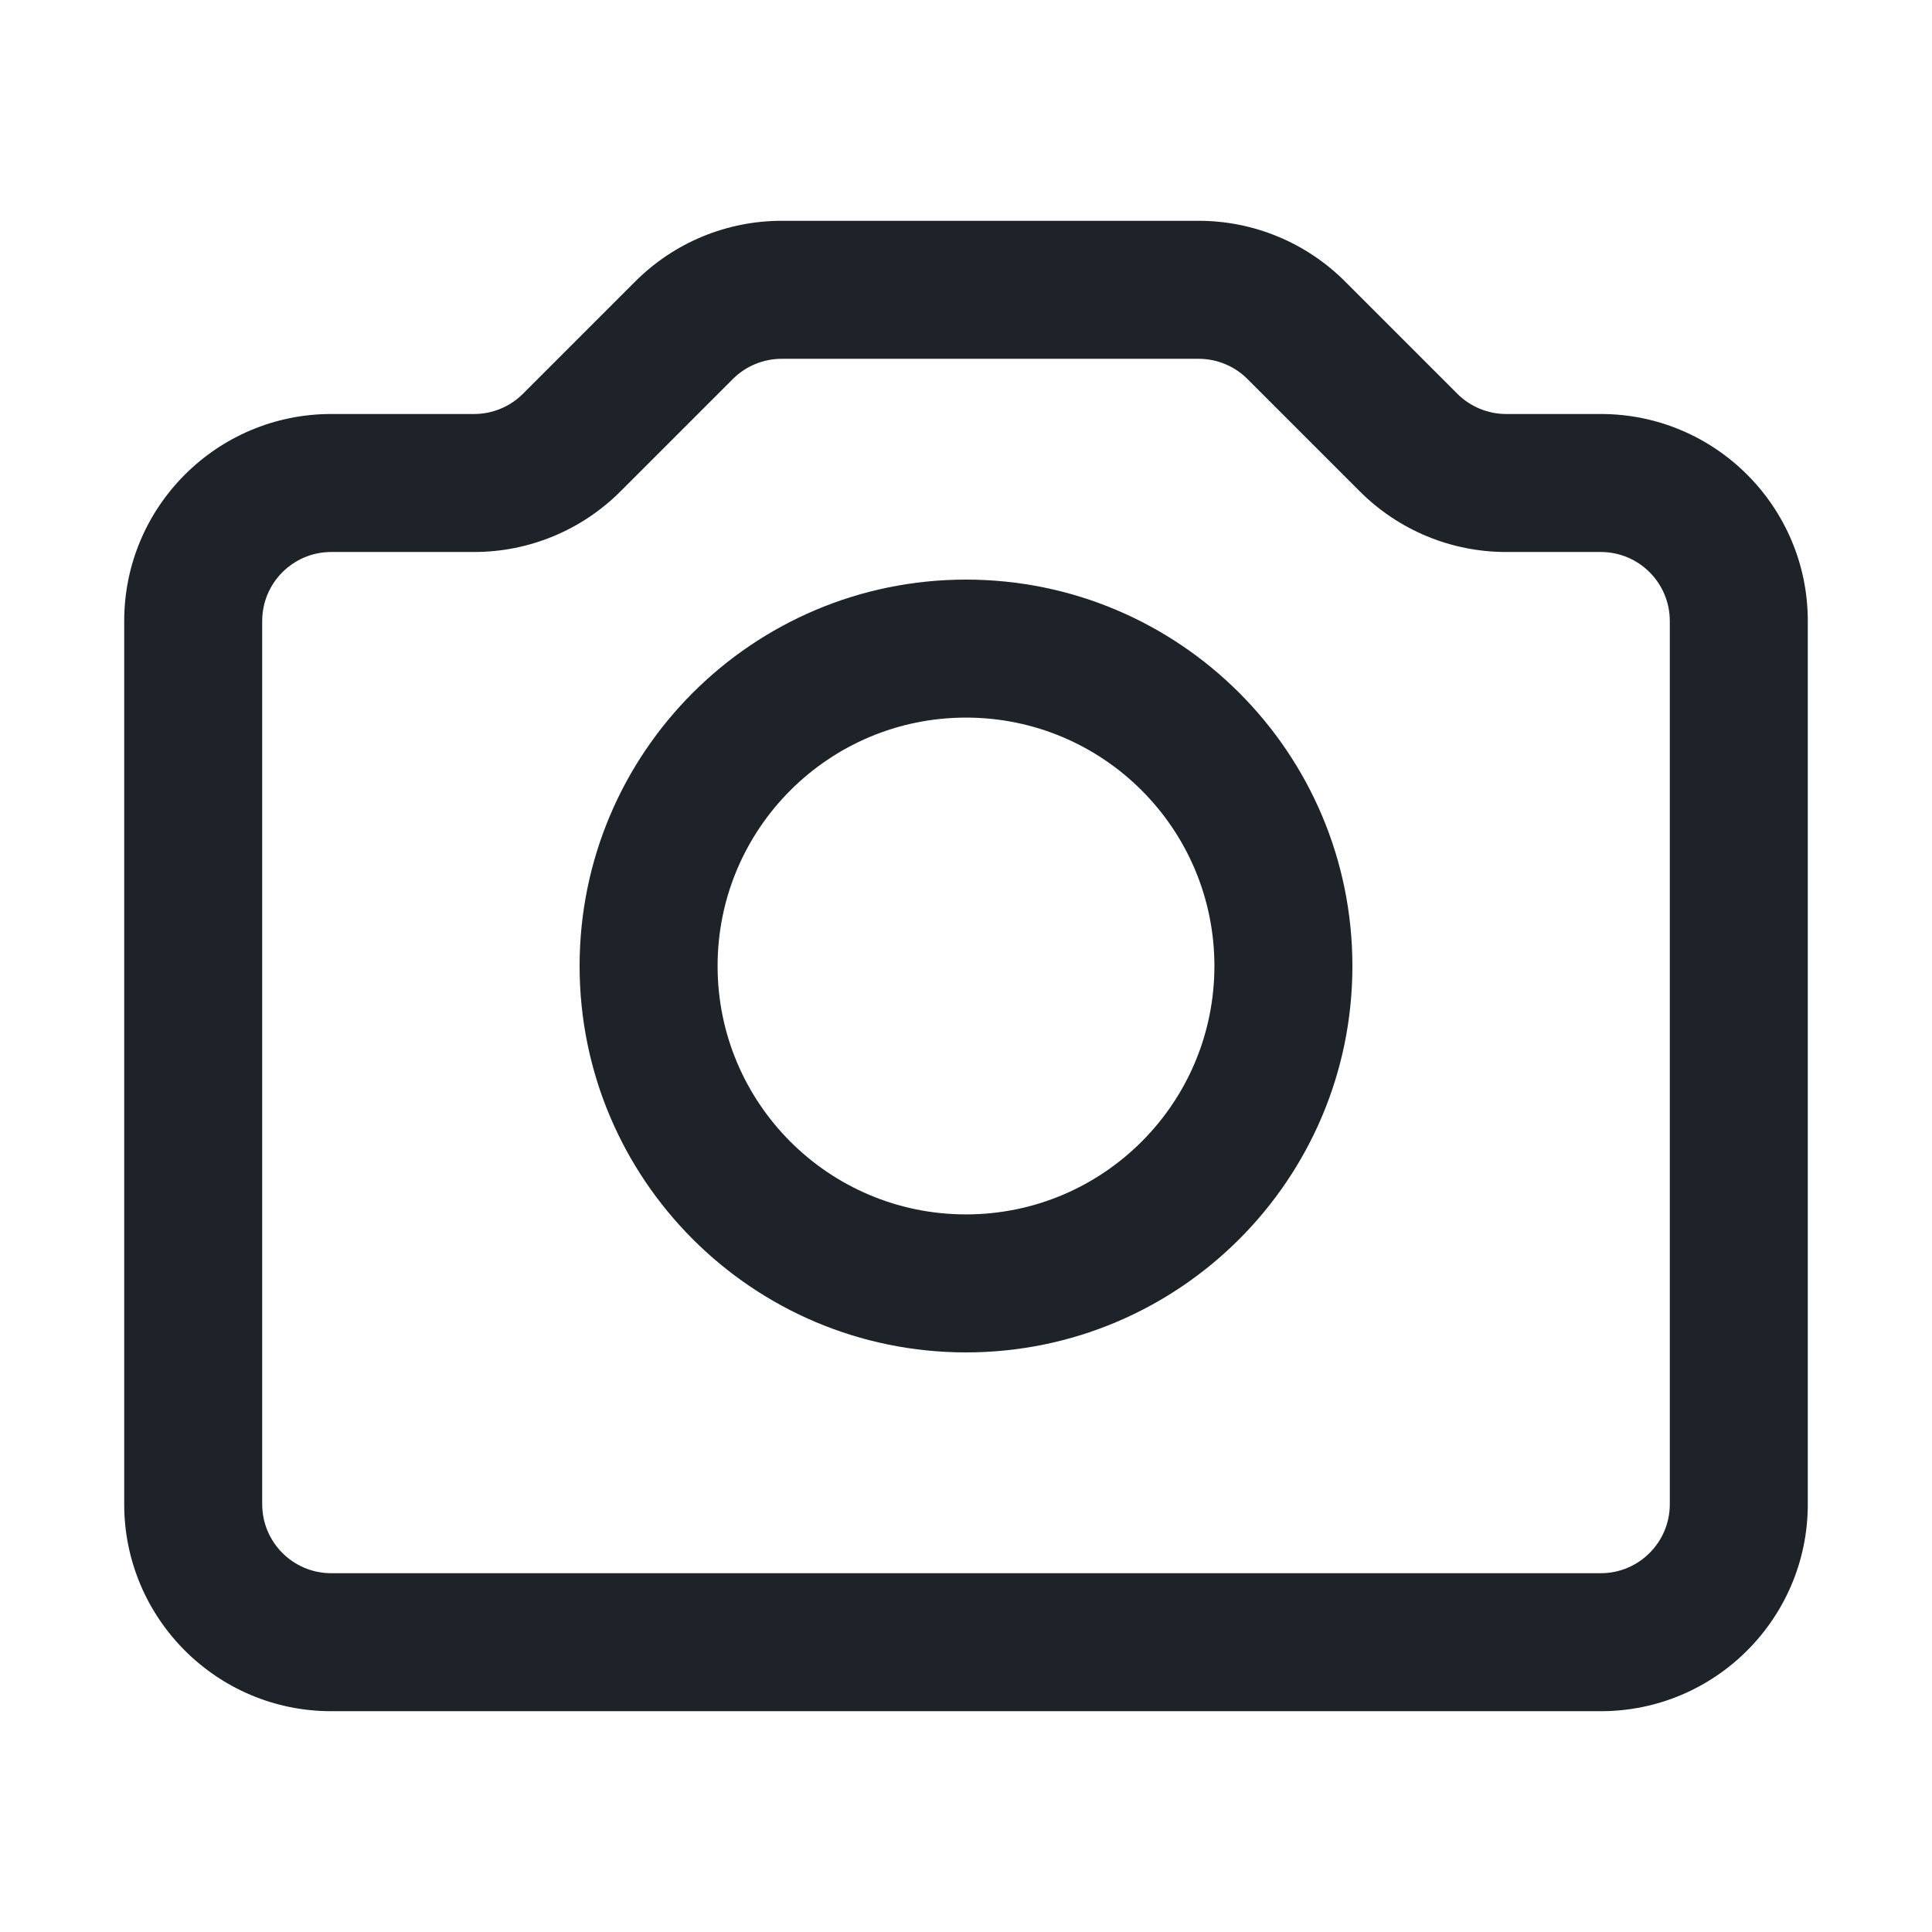 <svg width="14" height="14" viewBox="0 0 14 14" fill="none" xmlns="http://www.w3.org/2000/svg">
<path fill-rule="evenodd" clip-rule="evenodd" d="M4.604 2.039C4.885 1.758 5.266 1.6 5.664 1.6H8.686C9.084 1.6 9.465 1.758 9.746 2.039L10.561 2.854C10.654 2.947 10.782 3 10.914 3H11.6C12.428 3 13.1 3.672 13.1 4.5V10.9C13.1 11.728 12.428 12.4 11.6 12.4H2.4C1.572 12.4 0.9 11.728 0.9 10.9V4.5C0.9 3.672 1.572 3 2.4 3H3.436C3.568 3 3.696 2.947 3.789 2.854L4.604 2.039ZM5.664 2.6C5.532 2.6 5.404 2.653 5.311 2.746L4.496 3.561C4.215 3.842 3.834 4 3.436 4H2.4C2.124 4 1.9 4.224 1.9 4.5V10.9C1.9 11.176 2.124 11.4 2.4 11.4H11.6C11.876 11.4 12.1 11.176 12.1 10.9V4.5C12.1 4.224 11.876 4 11.6 4H10.914C10.516 4 10.135 3.842 9.854 3.561L9.039 2.746C8.946 2.653 8.818 2.6 8.686 2.6H5.664Z" fill="#1E2329"/>
<path fill-rule="evenodd" clip-rule="evenodd" d="M7 8.8C7.994 8.8 8.8 7.994 8.8 7C8.8 6.006 7.994 5.2 7 5.2C6.006 5.2 5.2 6.006 5.2 7C5.2 7.994 6.006 8.8 7 8.8ZM7 9.8C8.546 9.8 9.8 8.546 9.8 7C9.8 5.454 8.546 4.2 7 4.2C5.454 4.2 4.2 5.454 4.2 7C4.2 8.546 5.454 9.8 7 9.8Z" fill="#1E2329"/>
</svg>
